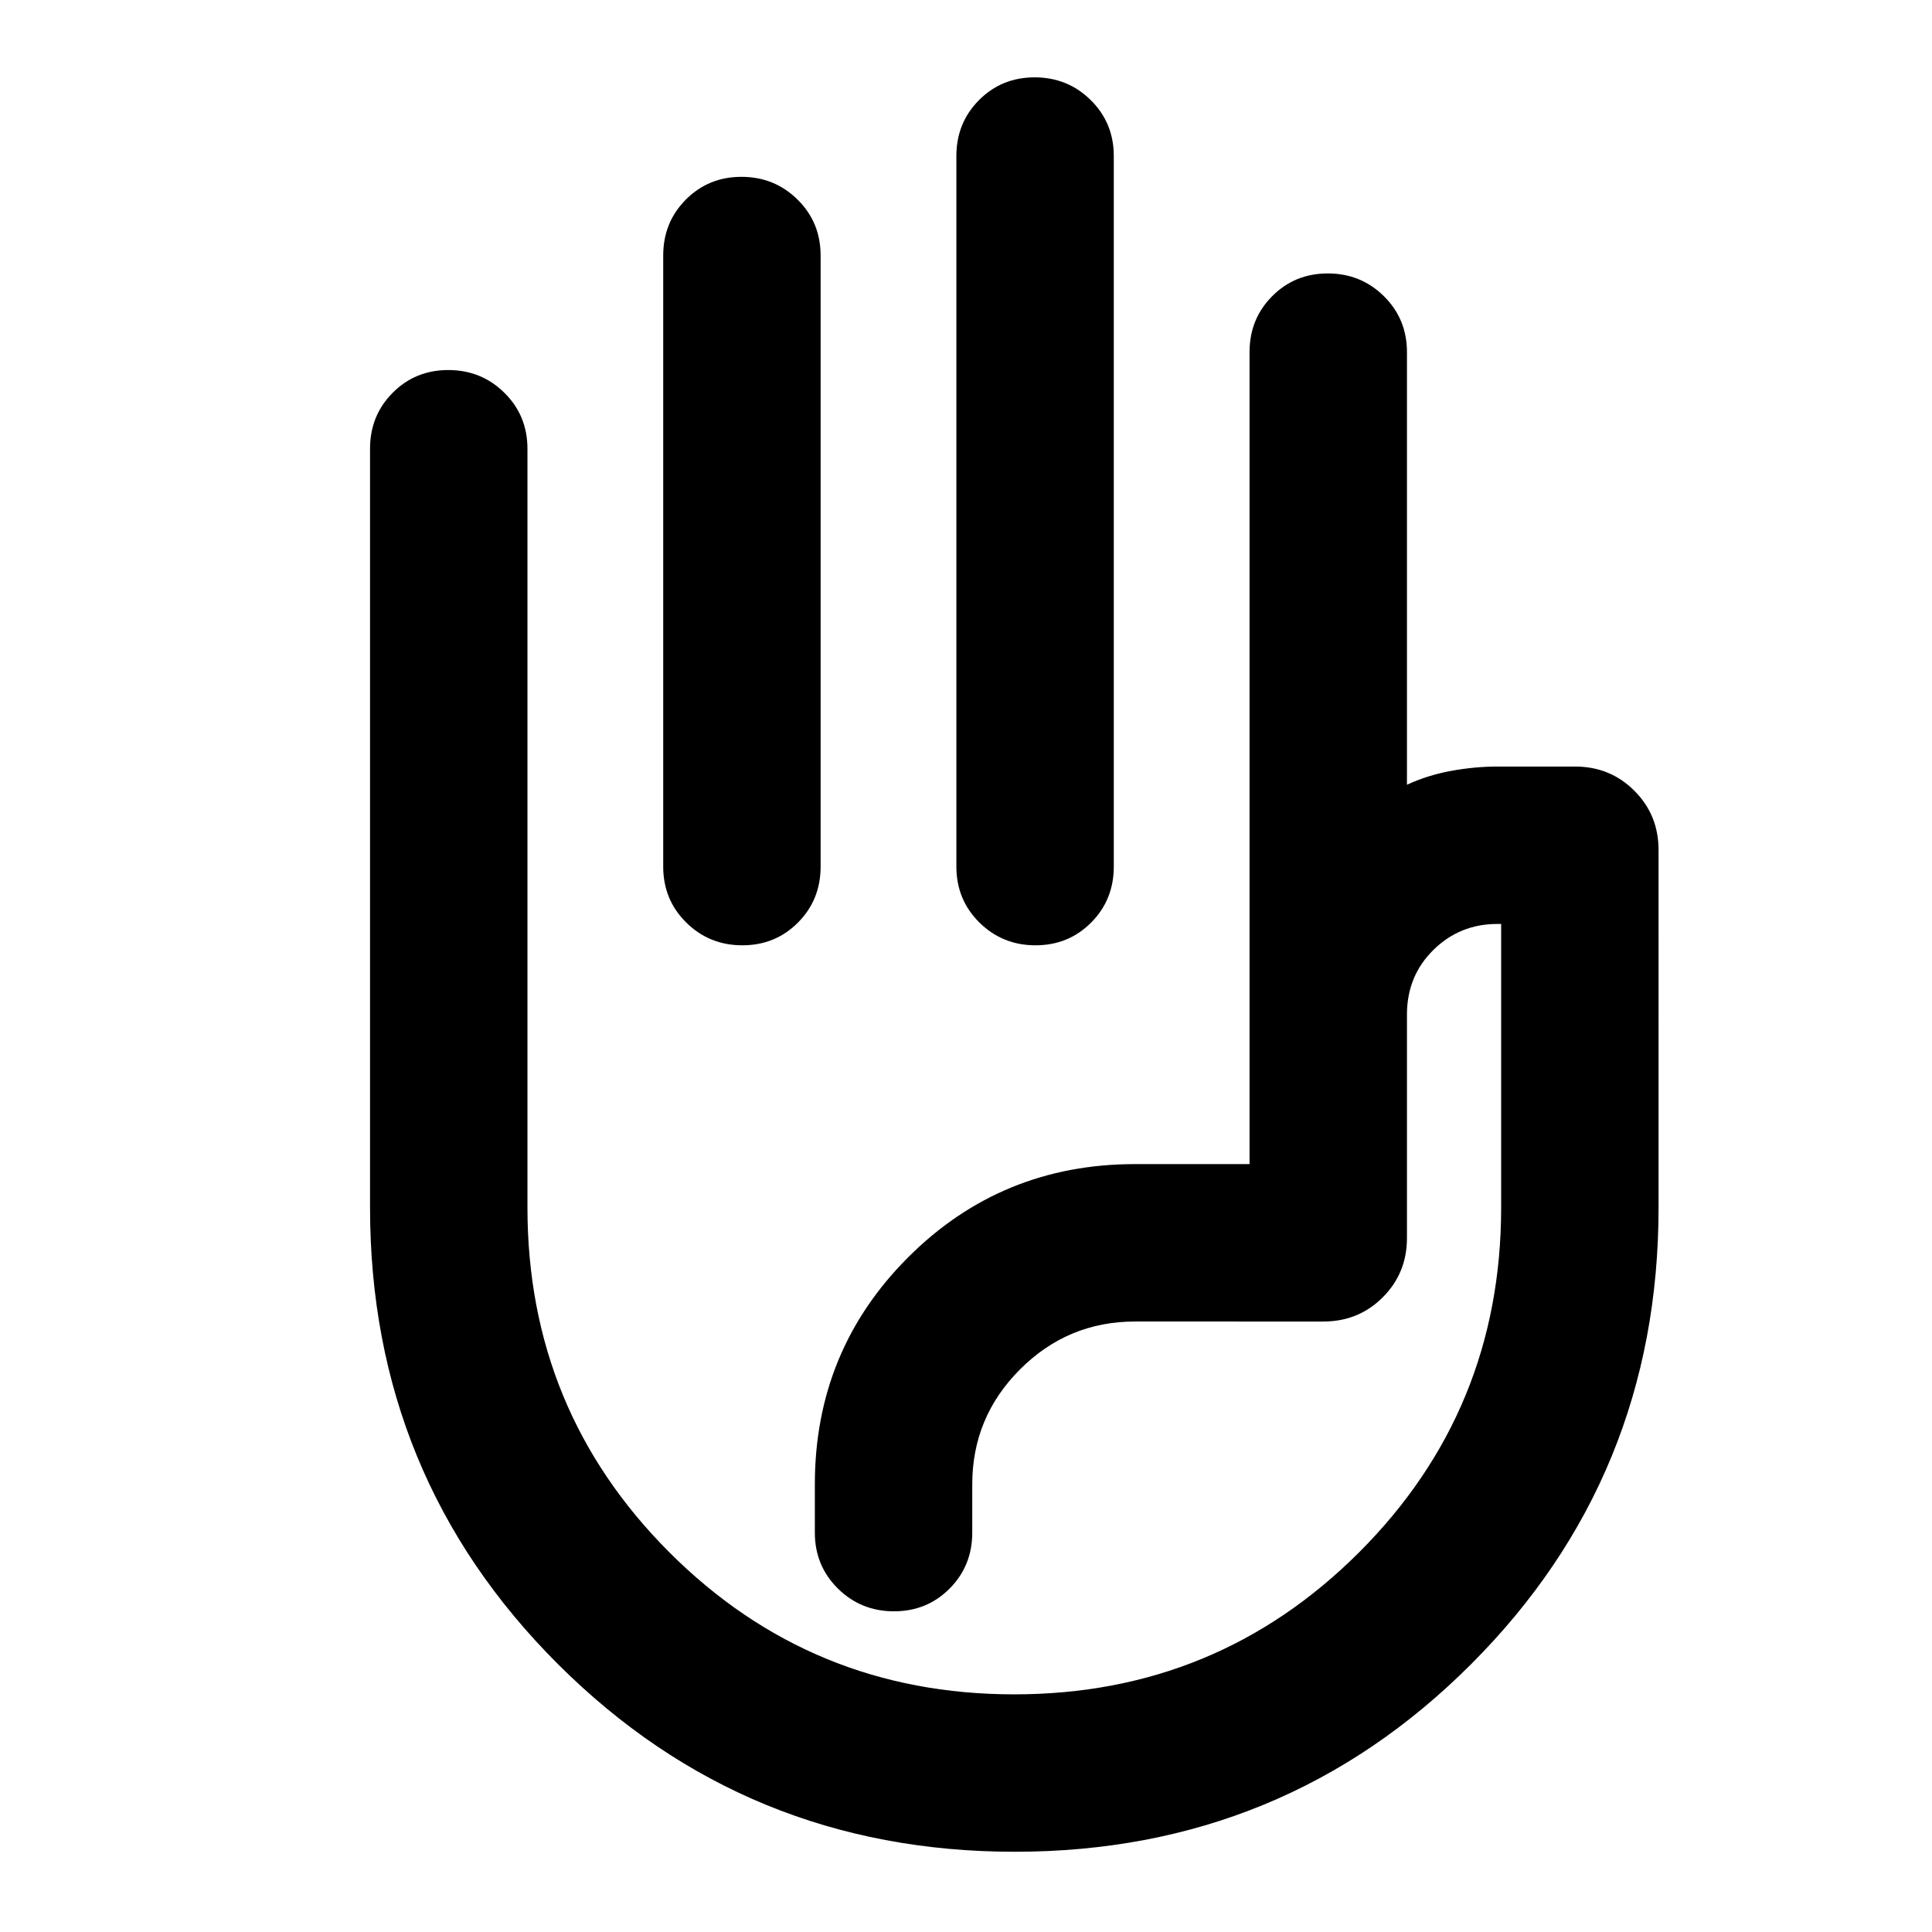 <svg xmlns="http://www.w3.org/2000/svg" height="20" viewBox="0 -960 960 960" width="20"><path d="M514.116-921.565q16.406 0 27.862 11.306 11.457 11.307 11.457 27.802v353.065q0 16.496-11.246 27.803-11.246 11.306-27.652 11.306-16.407 0-27.863-11.306-11.457-11.307-11.457-27.803v-353.065q0-16.495 11.246-27.802 11.246-11.306 27.653-11.306Zm-145.674 49.434q16.406 0 27.862 11.307 11.457 11.306 11.457 27.802v303.63q0 16.496-11.246 27.803-11.246 11.306-27.652 11.306-16.407 0-27.863-11.306-11.457-11.307-11.457-27.803v-303.63q0-16.496 11.246-27.802 11.246-11.307 27.653-11.307ZM504.25-39.869q-133.598 0-226.989-93.215Q183.869-226.298 183.869-360v-377.022q0-16.496 11.246-27.802 11.246-11.307 27.653-11.307 16.406 0 27.862 11.307 11.457 11.306 11.457 27.802V-360q0 100.802 70.538 171.358 70.538 70.555 171.315 70.555t171.375-70.555Q745.913-259.198 745.913-360v-140.891H744q-18.679 0-31.785 12.94-13.106 12.941-13.106 32.071v111.032q0 17.452-12.024 29.476-12.024 12.024-29.476 12.024H564q-33.368 0-57.129 23.762-23.762 23.762-23.762 57.129v24q0 16.496-11.246 27.803-11.246 11.306-27.652 11.306-16.407 0-27.863-11.306-11.457-11.307-11.457-27.803v-24q0-66.434 46.337-112.771T564-381.565h56.891v-403.457q0-16.496 11.246-27.802 11.246-11.307 27.652-11.307 16.407 0 27.863 11.307 11.457 11.306 11.457 27.802v214.957q10.282-4.761 22.025-6.902 11.743-2.142 22.866-2.142h38.63q17.453 0 29.477 12.024 12.024 12.024 12.024 29.476V-360q0 133.702-93.142 226.916-93.142 93.215-226.739 93.215Zm38.859-308.848Z"/></svg>